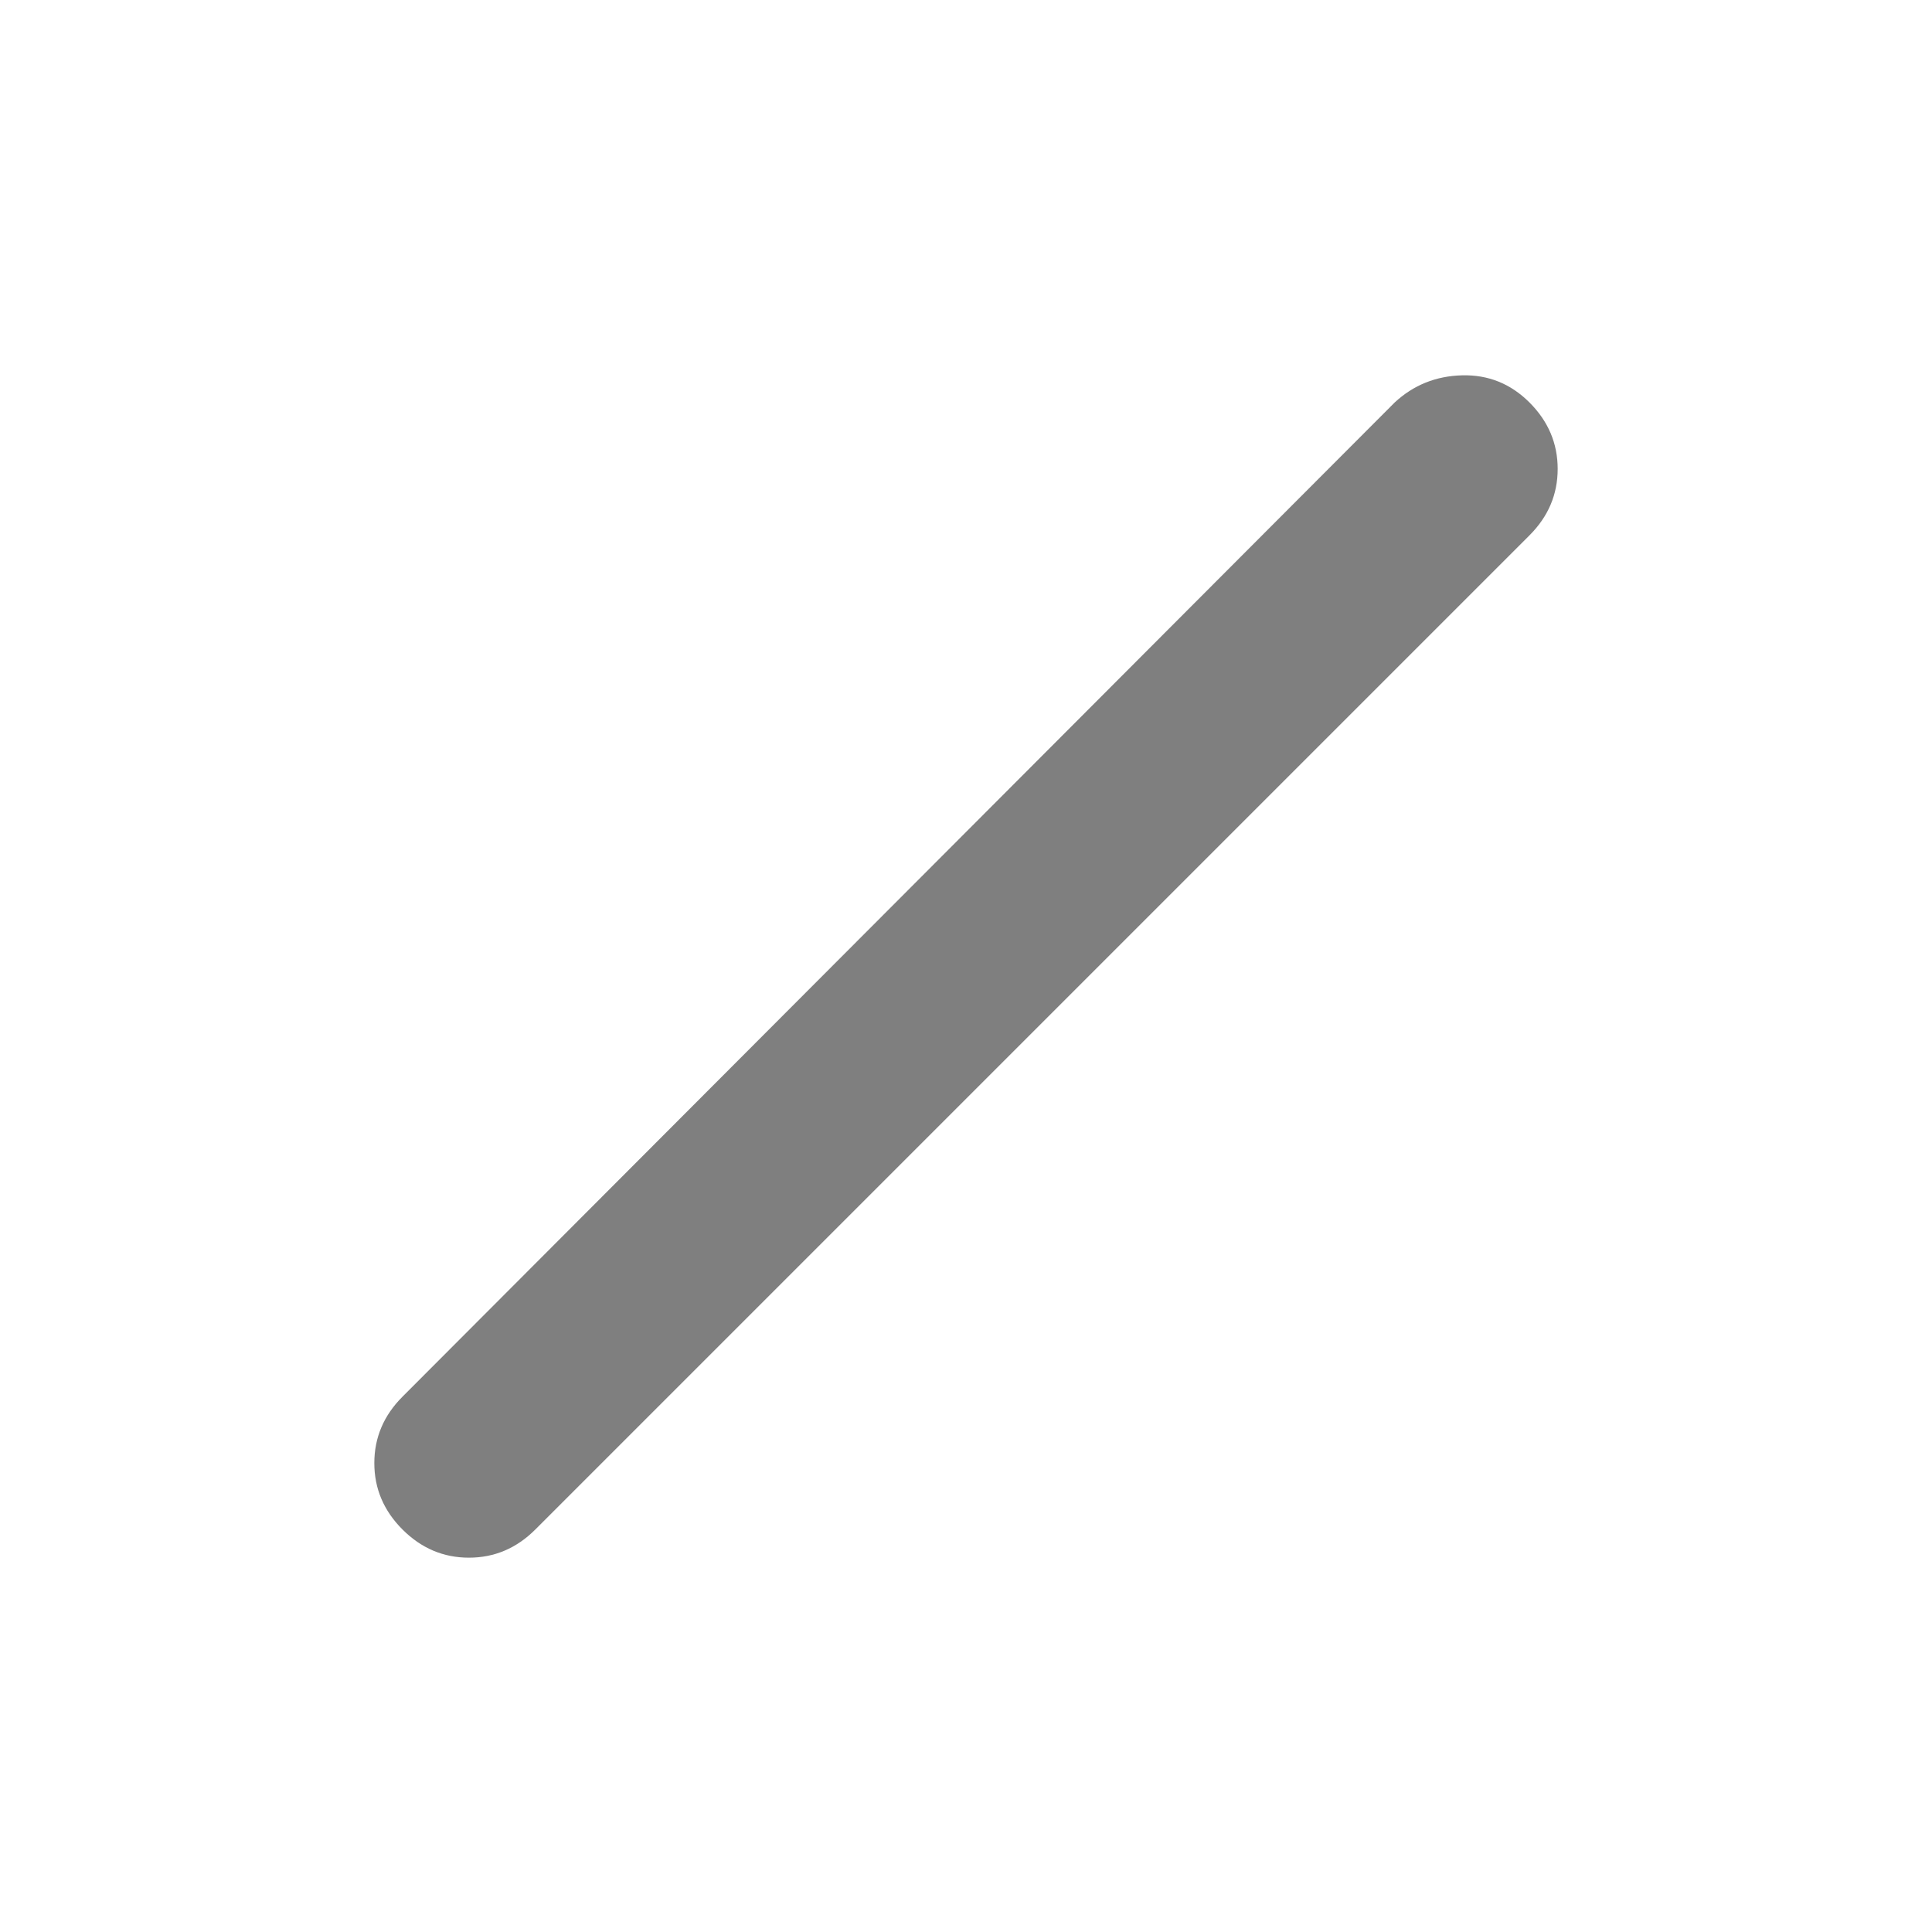 <svg xmlns="http://www.w3.org/2000/svg" height="48" viewBox="0 -960 960 960" width="48"><path fill="rgb(127, 127, 127)" d="M200-200q-14-14-14-33t14-33l493-494q14-13 33.5-13.5T760-760q14 14 14 33t-14 33L266-200q-14 14-33 14t-33-14Z"/></svg>